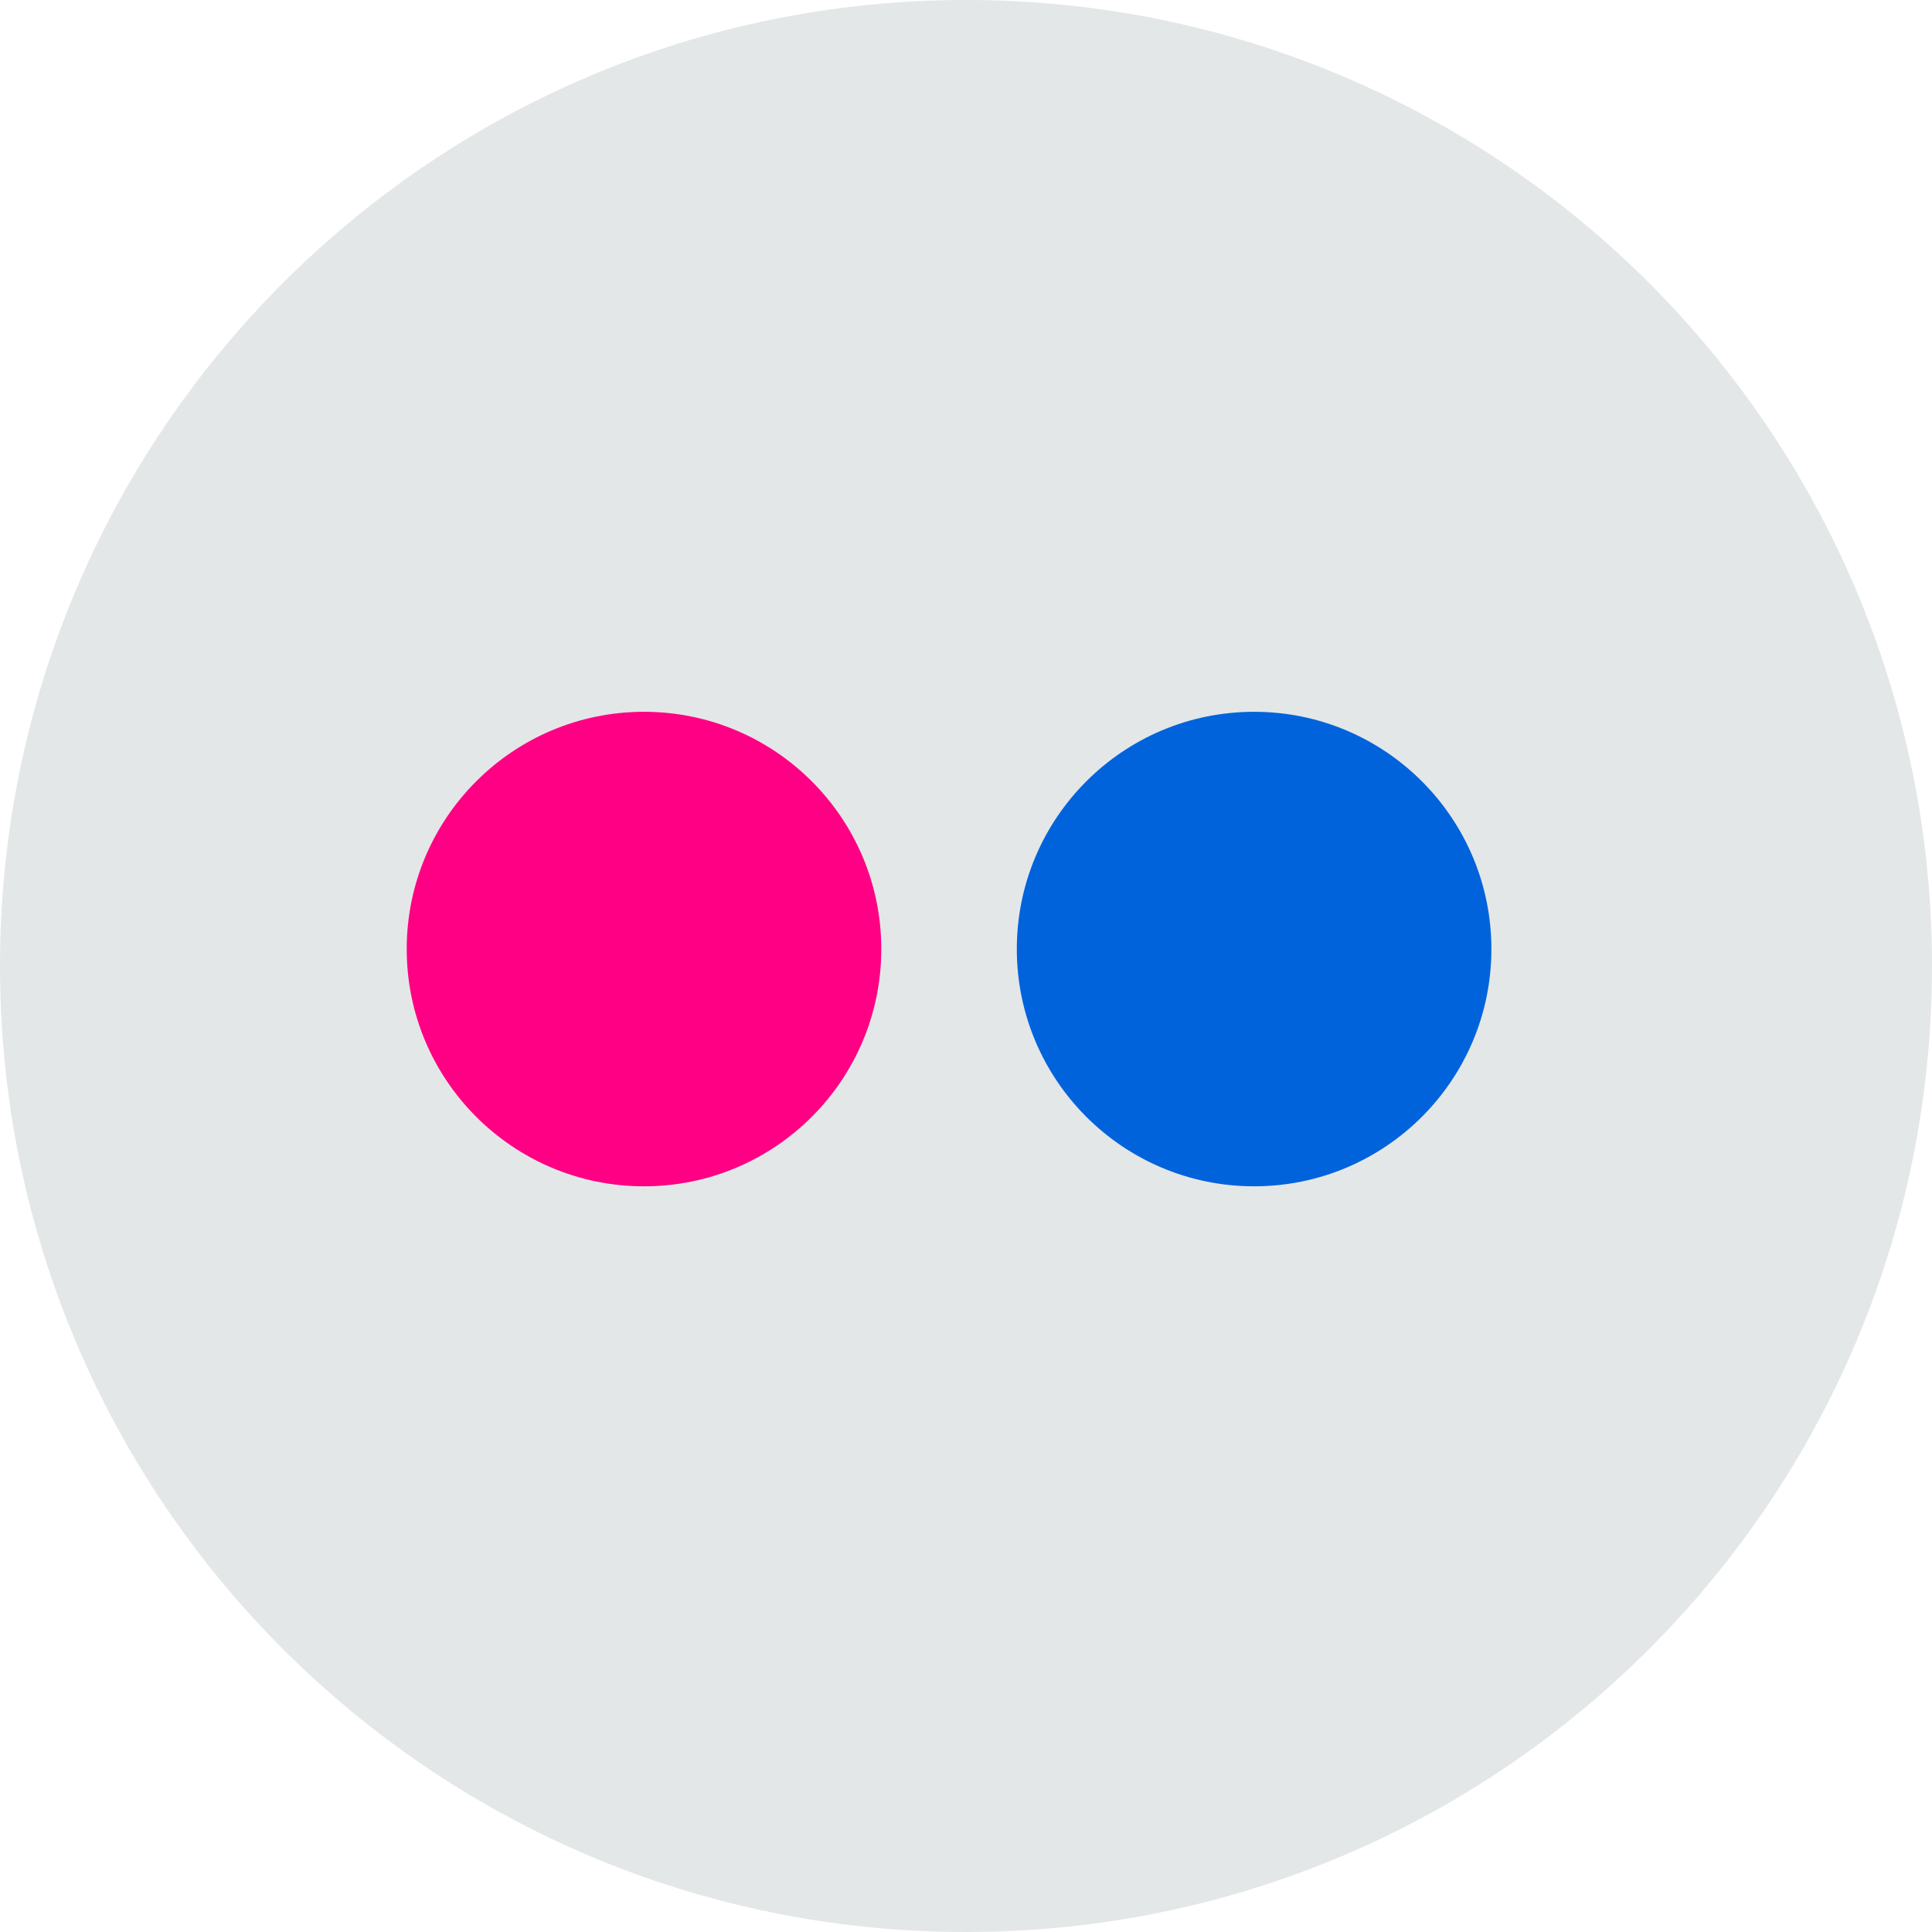 <svg xmlns="http://www.w3.org/2000/svg" viewBox="0 0 33 33">
    <path xmlns="http://www.w3.org/2000/svg" d="M16.5,0 C25.613,0 33,7.388 33,16.5 C33,25.613 25.613,33 16.5,33 C7.387,33 0,25.613 0,16.5 C0,7.388 7.387,0 16.5,0 Z" fill="#E4E7E7"/>
    <path xmlns="http://www.w3.org/2000/svg" d="M15.053,16.211 C15.053,18.448 13.239,20.263 11,20.263 C8.761,20.263 6.947,18.448 6.947,16.211 C6.947,13.974 8.761,12.158 11,12.158 C13.239,12.158 15.053,13.974 15.053,16.211 Z" fill="#FF0084"/>
    <path xmlns="http://www.w3.org/2000/svg" d="M25.474,16.211 C25.474,18.448 23.66,20.263 21.421,20.263 C19.182,20.263 17.368,18.448 17.368,16.211 C17.368,13.974 19.182,12.158 21.421,12.158 C23.66,12.158 25.474,13.974 25.474,16.211 Z" fill="#0063DC"/>
  </svg>